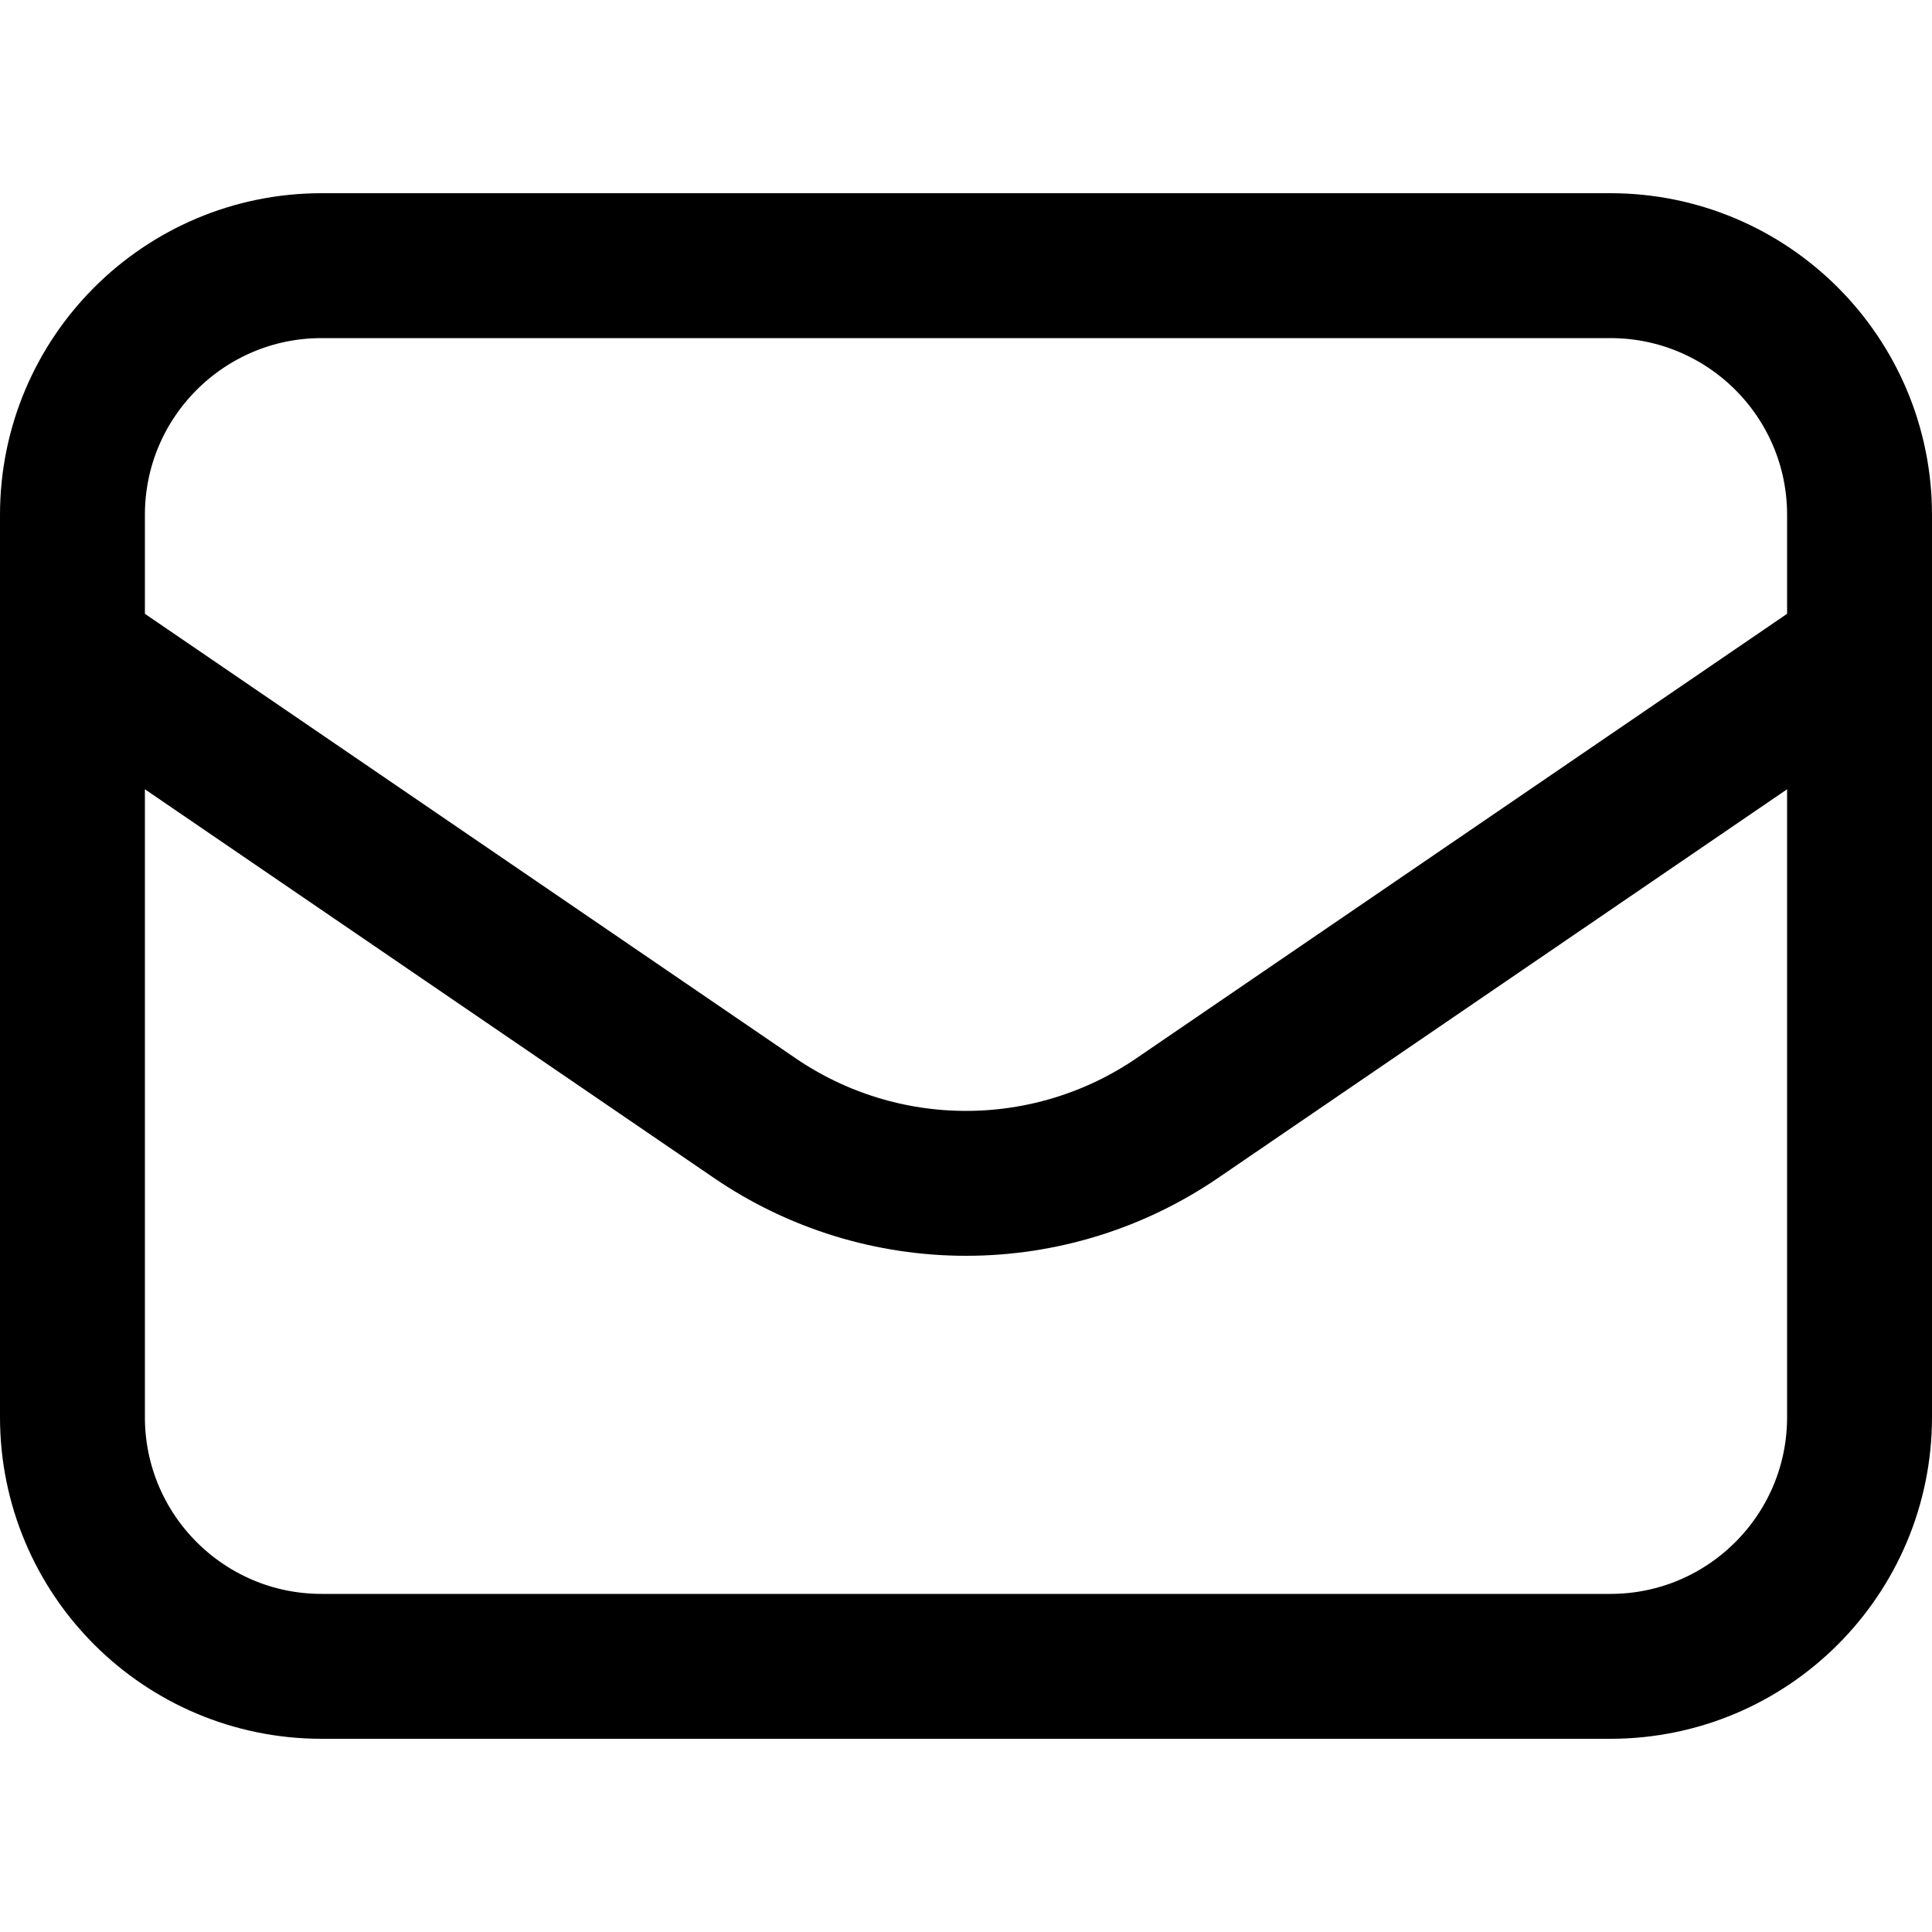 <svg
  width="20"
  height="20"
  viewBox="0 0 20 20"
  fill="none"
  xmlns="http://www.w3.org/2000/svg"
  data-fui-icon="true"
>
  <path
    d="M0.75 6.75L7.814 11.575C8.458 12.015 9.22 12.25 10 12.25C10.78 12.25 11.542 12.015 12.186 11.575L19.25 6.75M3.33 17.25H16.67C18.095 17.25 19.25 16.095 19.25 14.67V5.33C19.25 3.905 18.095 2.75 16.67 2.75H3.33C1.905 2.75 0.75 3.905 0.75 5.33V14.67C0.75 16.095 1.905 17.25 3.33 17.25Z"
    stroke="currentColor"
    stroke-width="1.5"
    stroke-linecap="round"
    stroke-linejoin="round"
  />
</svg>
